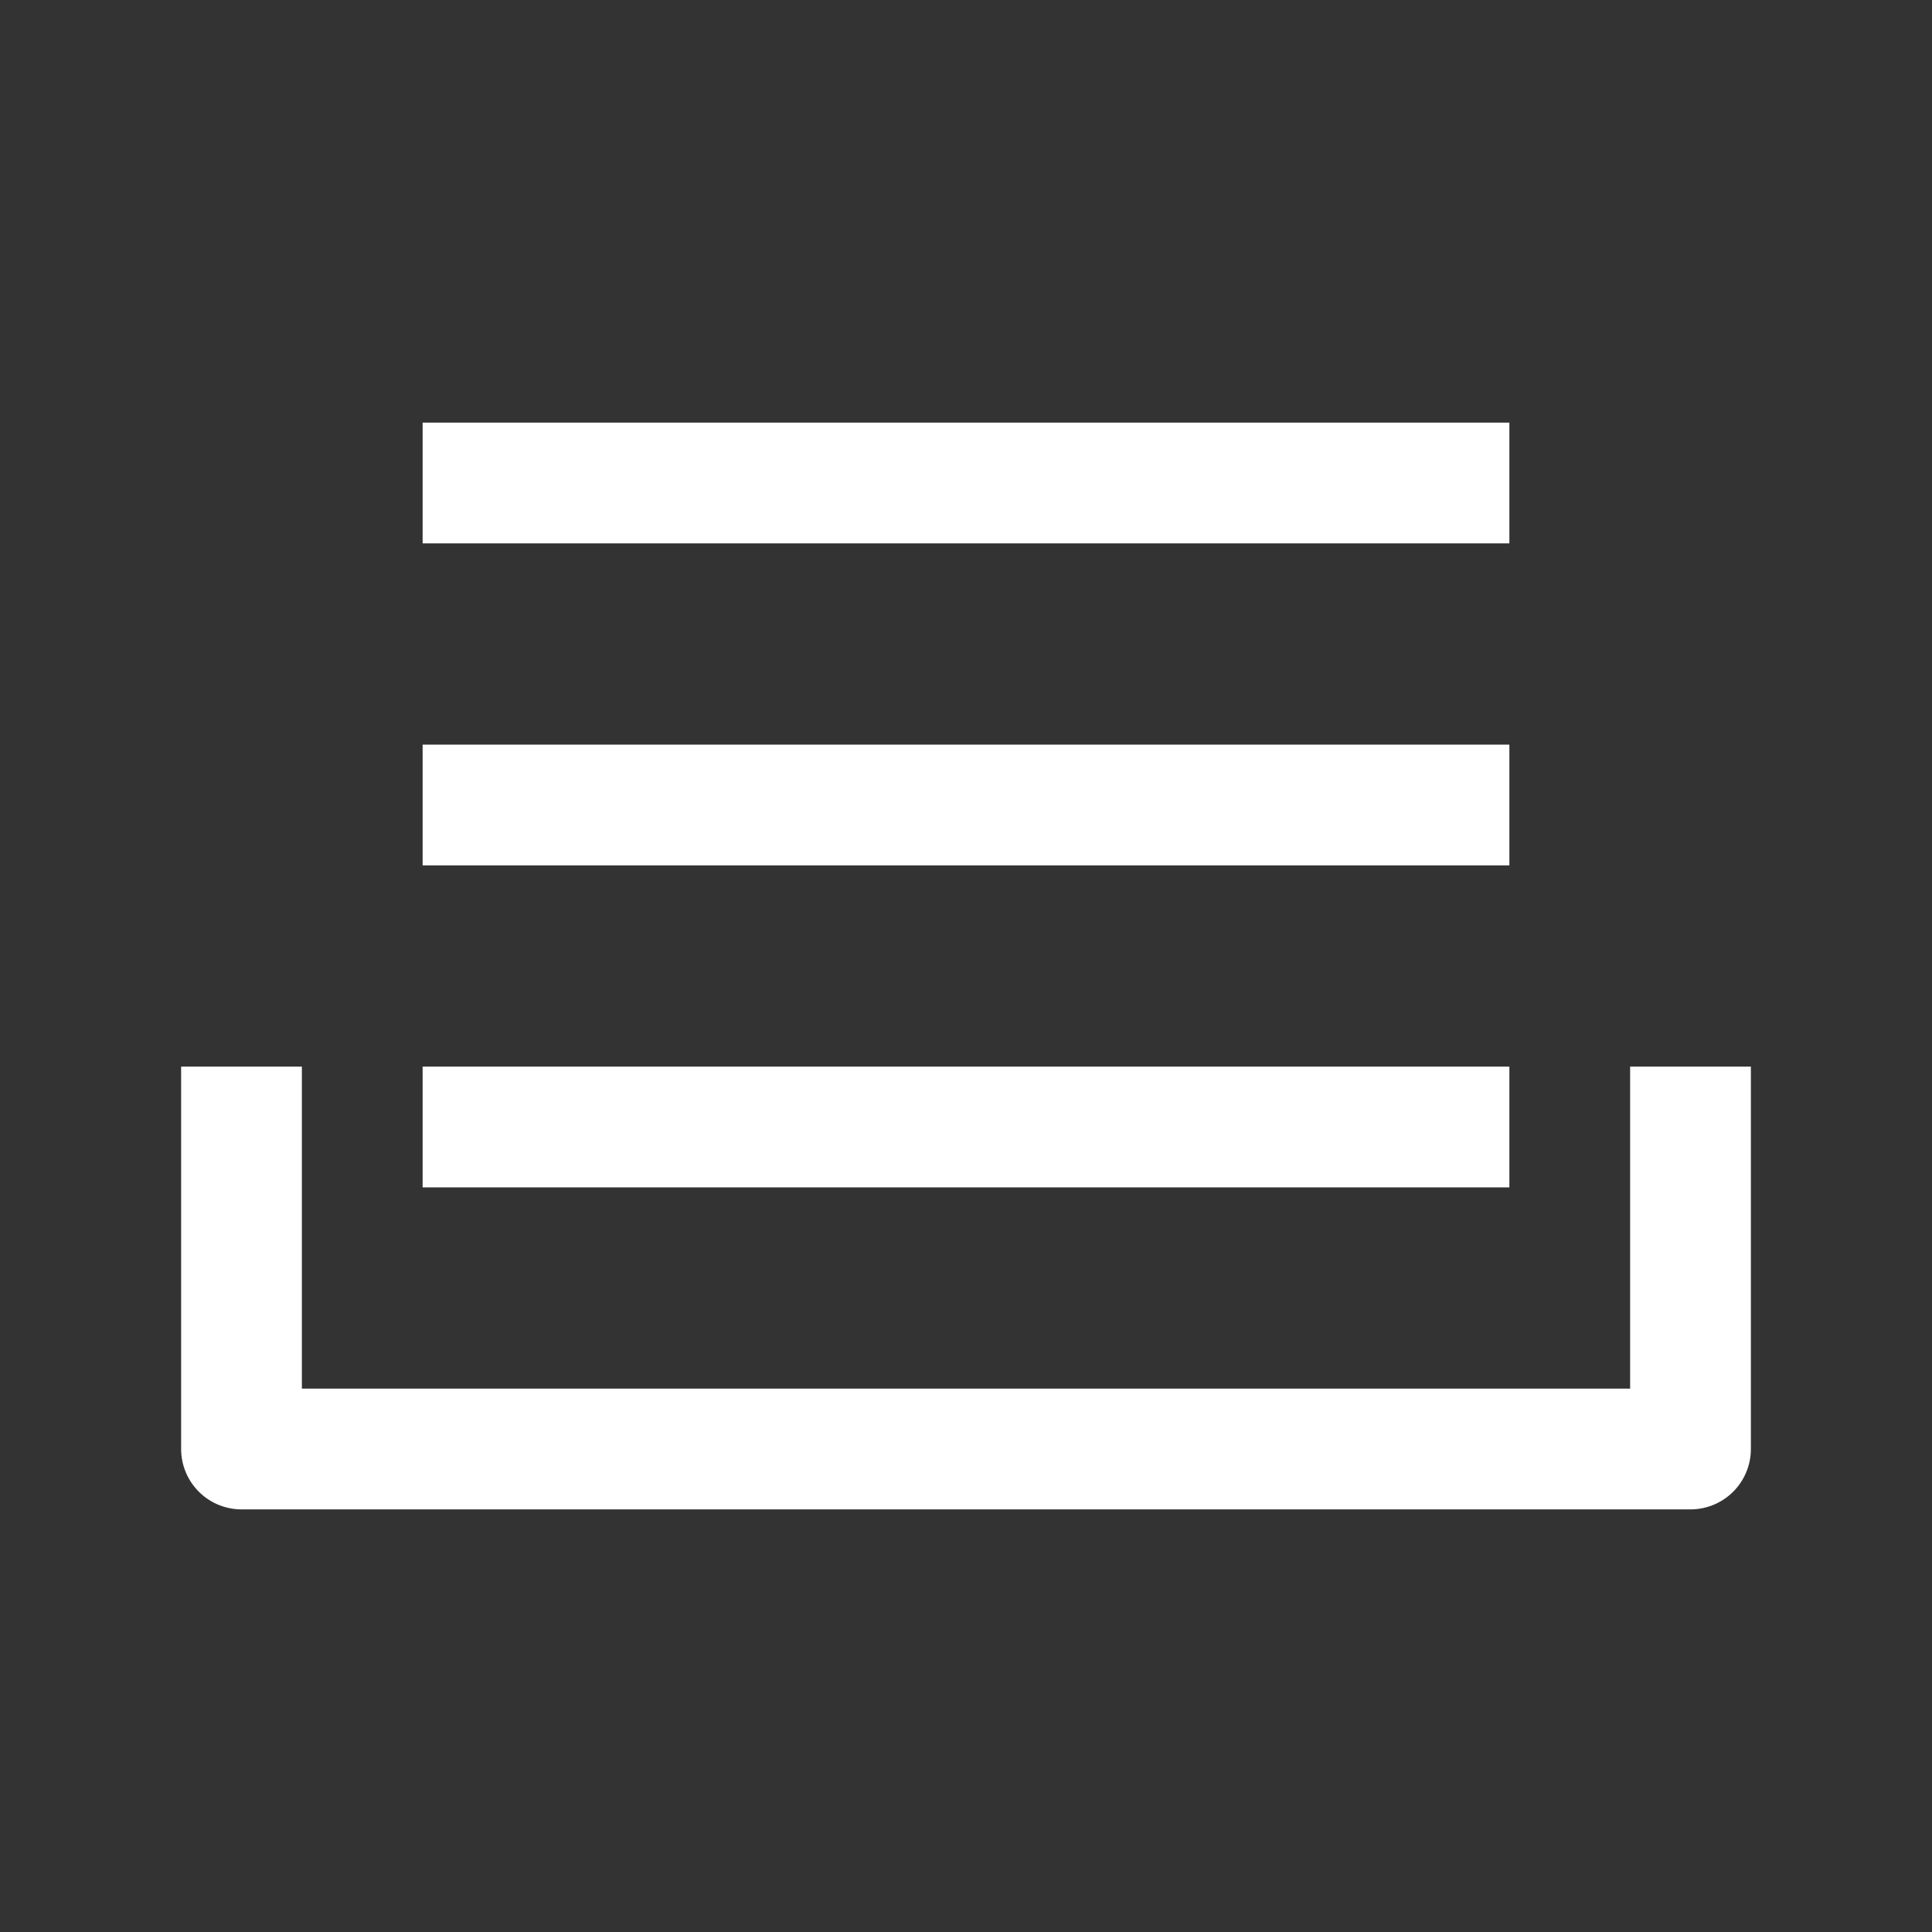 <svg xmlns="http://www.w3.org/2000/svg" width="24" height="24" viewBox="0 0 24 24" fill="none">
<rect x="0" y="0" width="24" height="24" fill="#333333" stroke="none"/>
<path d="M3 14V18H21V14" stroke="#ffffff" stroke-width="1.5" stroke-linecap="square" stroke-linejoin="round"/>
<path d="M6 14H18" stroke="#ffffff" stroke-width="1.5" stroke-linecap="square" stroke-linejoin="round"/>
<path d="M6 10H18" stroke="#ffffff" stroke-width="1.5" stroke-linecap="square" stroke-linejoin="round"/>
<path d="M6 6H18" stroke="#ffffff" stroke-width="1.5" stroke-linecap="square" stroke-linejoin="round"/>
</svg>